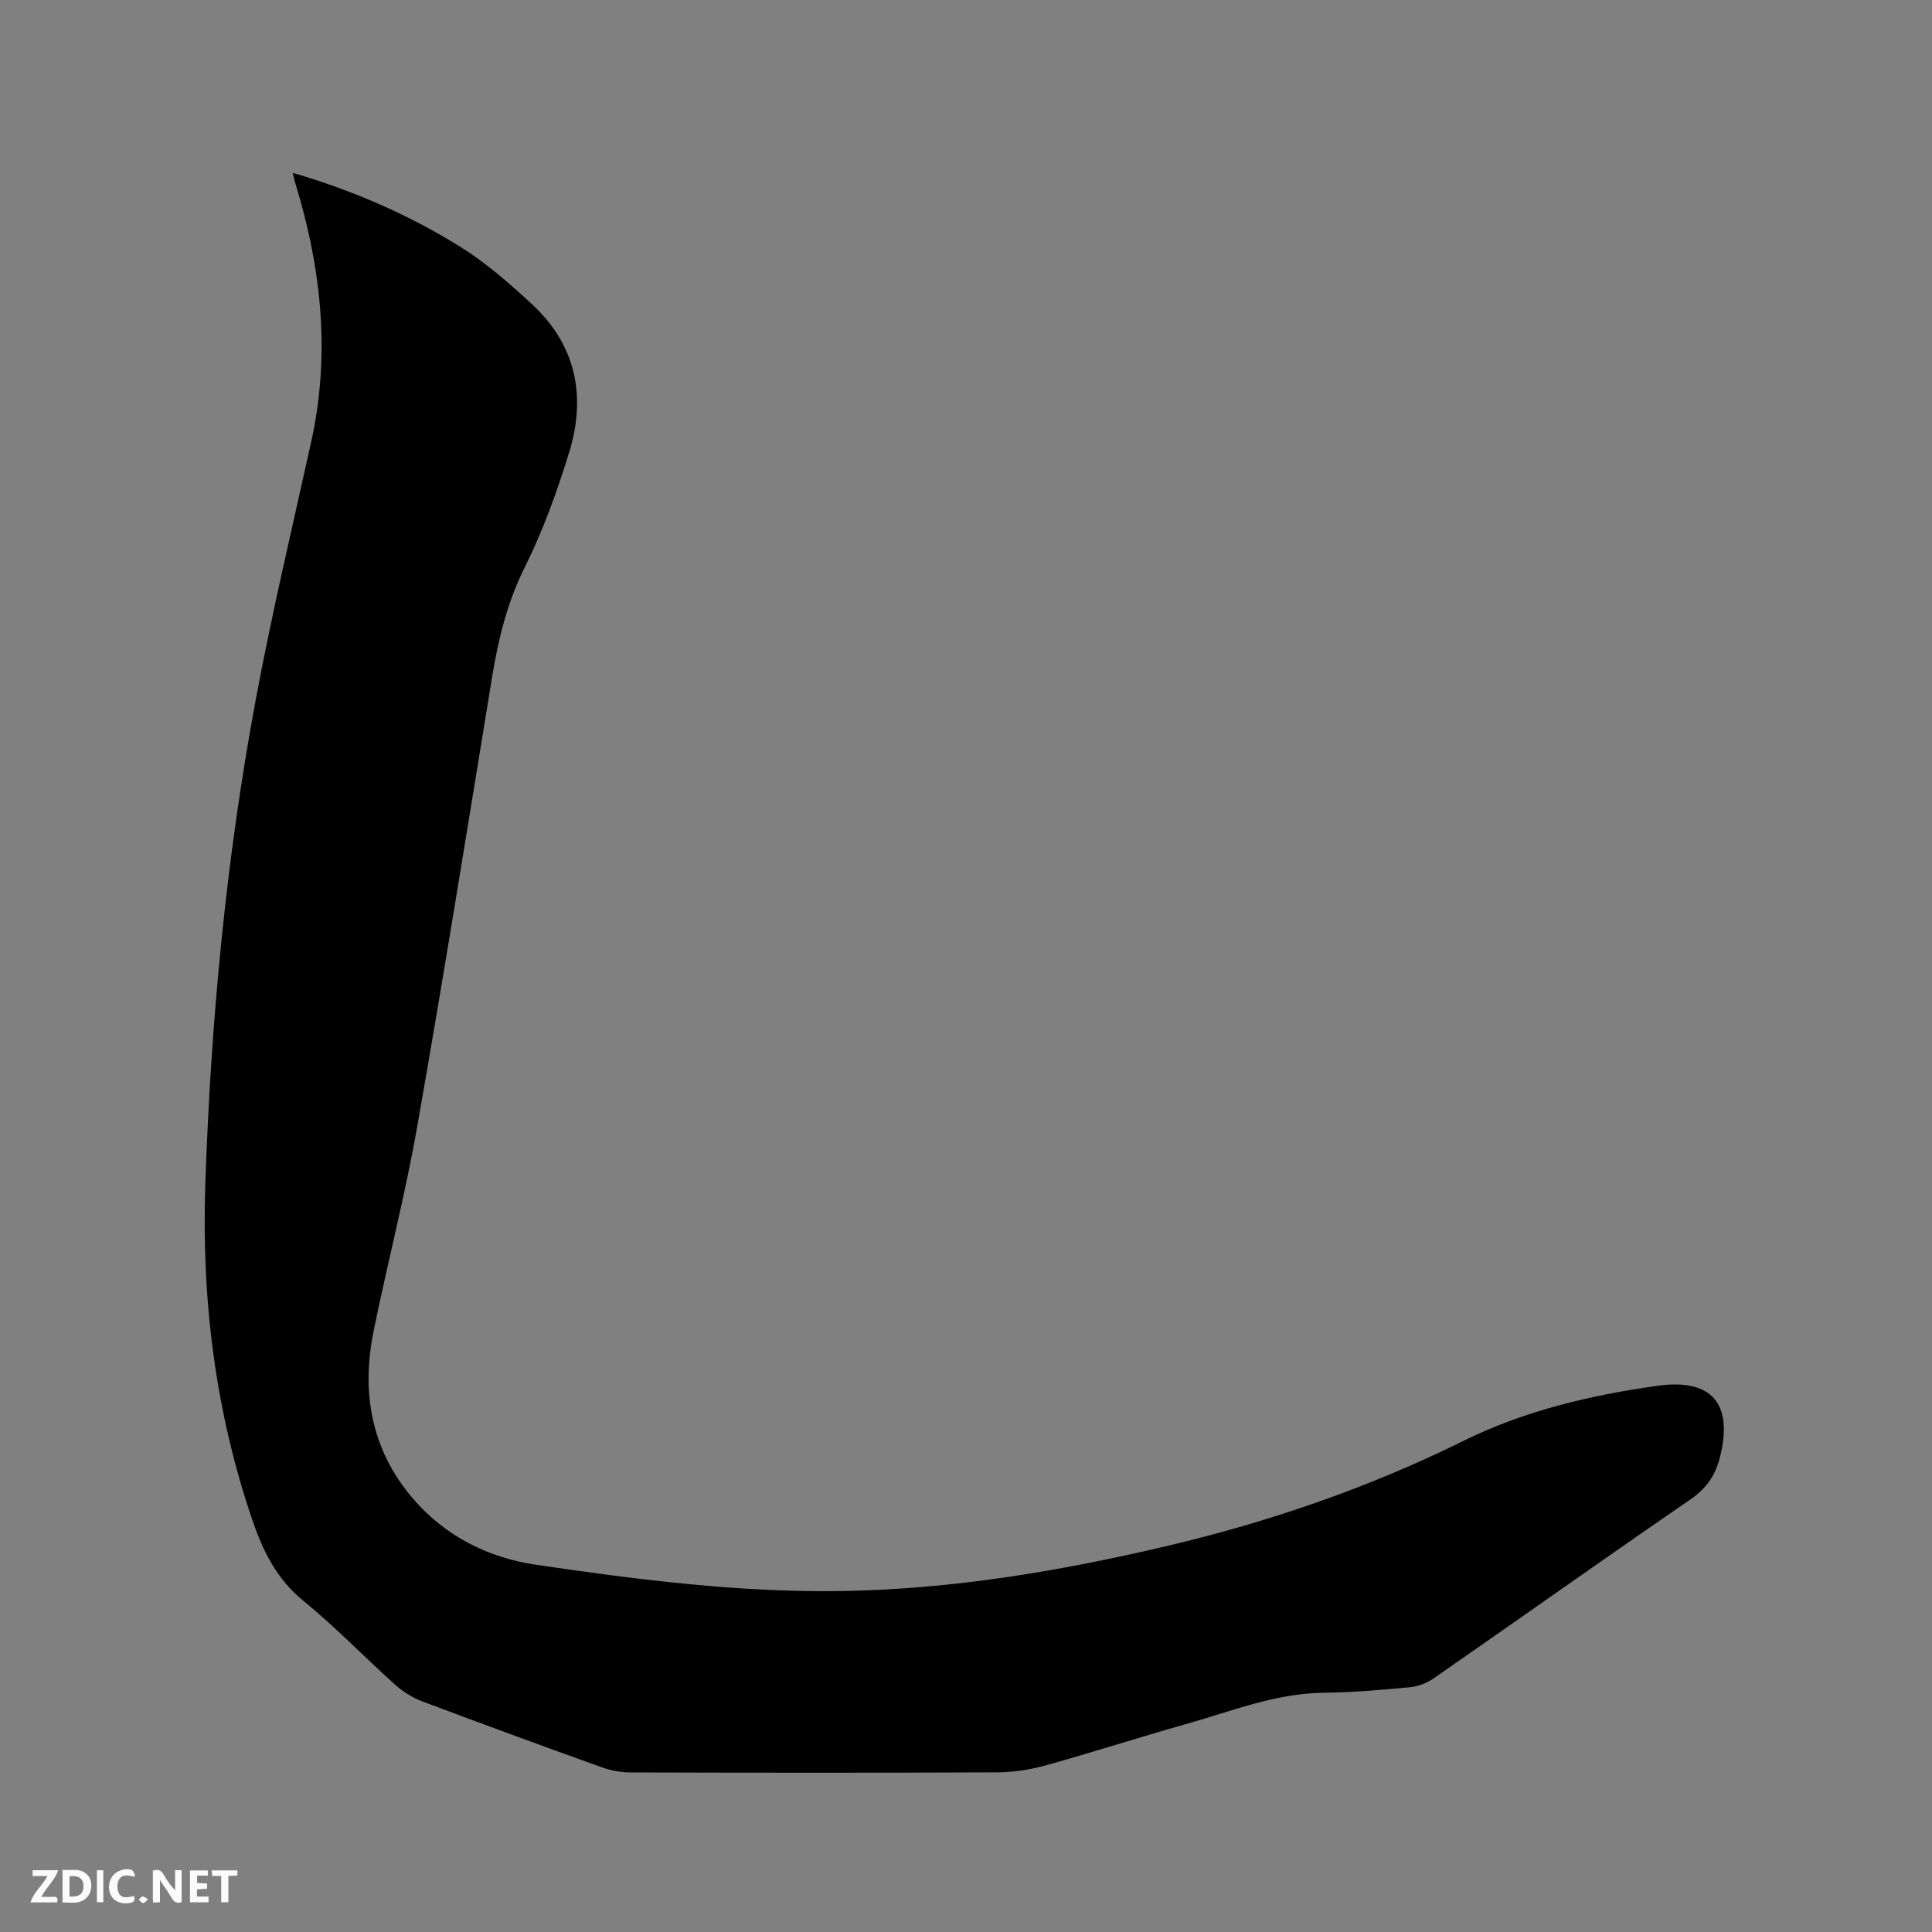 <svg enable-background="new 0 0 400 400" viewBox="0 0 400 400" xmlns="http://www.w3.org/2000/svg"><rect x="0" y="0" width="400" height="400" fill="#808080" stroke="none"/><path d="m60.6 35.78c12.51 3.67 23.95 8.64 34.56 15.23 5.43 3.37 10.36 7.69 15.07 12.06 9.08 8.44 11.16 19.06 7.61 30.58-2.49 8.06-5.37 16.12-9.13 23.65-3.68 7.36-5.54 14.98-6.84 22.94-5.07 31.05-10.05 62.11-15.51 93.1-2.49 14.17-6.14 28.14-9.01 42.25-2.59 12.71-.48 24.6 8.11 34.63 6.64 7.77 15.55 12.29 25.52 13.75 21.17 3.1 42.4 5.82 63.89 5.43 22.47-.42 44.48-4.1 66.28-9.21 21.41-5.02 42.07-12.1 61.84-21.87 12.64-6.25 26.29-9.46 40.18-11.41 11.29-1.58 15.7 3.77 12.93 14.77-.95 3.78-2.79 6.47-6.1 8.75-17.82 12.24-35.45 24.75-53.21 37.08-1.39.97-3.22 1.66-4.9 1.81-5.91.56-11.84 1.08-17.76 1.14-10.07.11-19.24 3.86-28.68 6.52-9.68 2.73-19.26 5.83-28.95 8.52-3.21.89-6.63 1.43-9.96 1.44-25.34.12-50.69.09-76.03.02-1.96-.01-4.01-.37-5.86-1.04-12.45-4.47-24.88-9.02-37.26-13.68-2.01-.76-3.97-1.99-5.57-3.43-6.39-5.74-12.37-11.96-19.01-17.38-5.48-4.47-8.32-10.19-10.51-16.56-7.75-22.64-10.61-45.98-9.79-69.79 1.15-33.62 4.26-67.06 10.43-100.14 3.33-17.9 7.55-35.63 11.48-53.41 3.76-16.98 2.37-33.7-2.3-50.27-.34-1.22-.72-2.44-1.07-3.66-.14-.39-.22-.81-.45-1.82z" fill="#000001"/><g fill="#fafbfa"><path d="m37.59 393.81c-.92.31-1.52.05-2-.78-.7-1.2-1.52-2.34-2.47-3.78v4.59c-.55.03-.95.05-1.41.07-.03-.37-.06-.64-.06-.91 0-1.91 0-3.81 0-5.7 1.13-.41 1.77-.03 2.29.91.62 1.11 1.38 2.14 2.31 3.19v-4.2h1.35v6.61z"/><path d="m12.94 393.88v-6.75c1.9.19 3.93-.54 5.37 1.29.8 1.01.78 2.88.03 3.97-1.37 1.97-3.4 1.51-5.4 1.49m1.45-1.22c2.04.12 2.92-.58 2.89-2.21-.03-1.51-.98-2.19-2.89-2z"/><path d="m11.81 393.87h-5.49c.68-2.18 2.47-3.48 3.51-5.45h-3.08v-1.21h5.29c-.71 2.13-2.44 3.48-3.47 5.51.86 0 1.63.04 2.39-.01.79-.05 1.14.21.85 1.16"/><path d="m39.33 393.86v-6.61h3.7v1.07h-2.22v1.52c.68.04 1.34.09 2.07.13v1.07c-.72.05-1.38.09-2.1.14v1.48h2.4v1.19h-3.85z"/><path d="m27.71 388.56c-1.15-.3-2.46-.61-3.1.64-.37.73-.41 1.93-.06 2.67.63 1.35 1.99.93 3.17.68.35.94-.01 1.32-.93 1.46-1.62.25-3.05-.27-3.76-1.48-.73-1.24-.6-3.03.31-4.17.88-1.11 2.71-1.7 4-1.16.32.13.44.74.65 1.12-.1.08-.19.16-.28.24"/><path d="m49.15 387.24v1.07c-.59.02-1.17.05-1.87.08v5.44h-1.48v-5.44h-1.85c-.05-.4-.08-.73-.13-1.15z"/><path d="m20.06 387.21h1.33v6.62h-1.33z"/><path d="m30.68 393.25c-.49.38-.8.79-1.05.76-.32-.05-.6-.45-.9-.7.26-.24.51-.64.8-.67.29-.04.62.3 1.15.61"/></g></svg>
